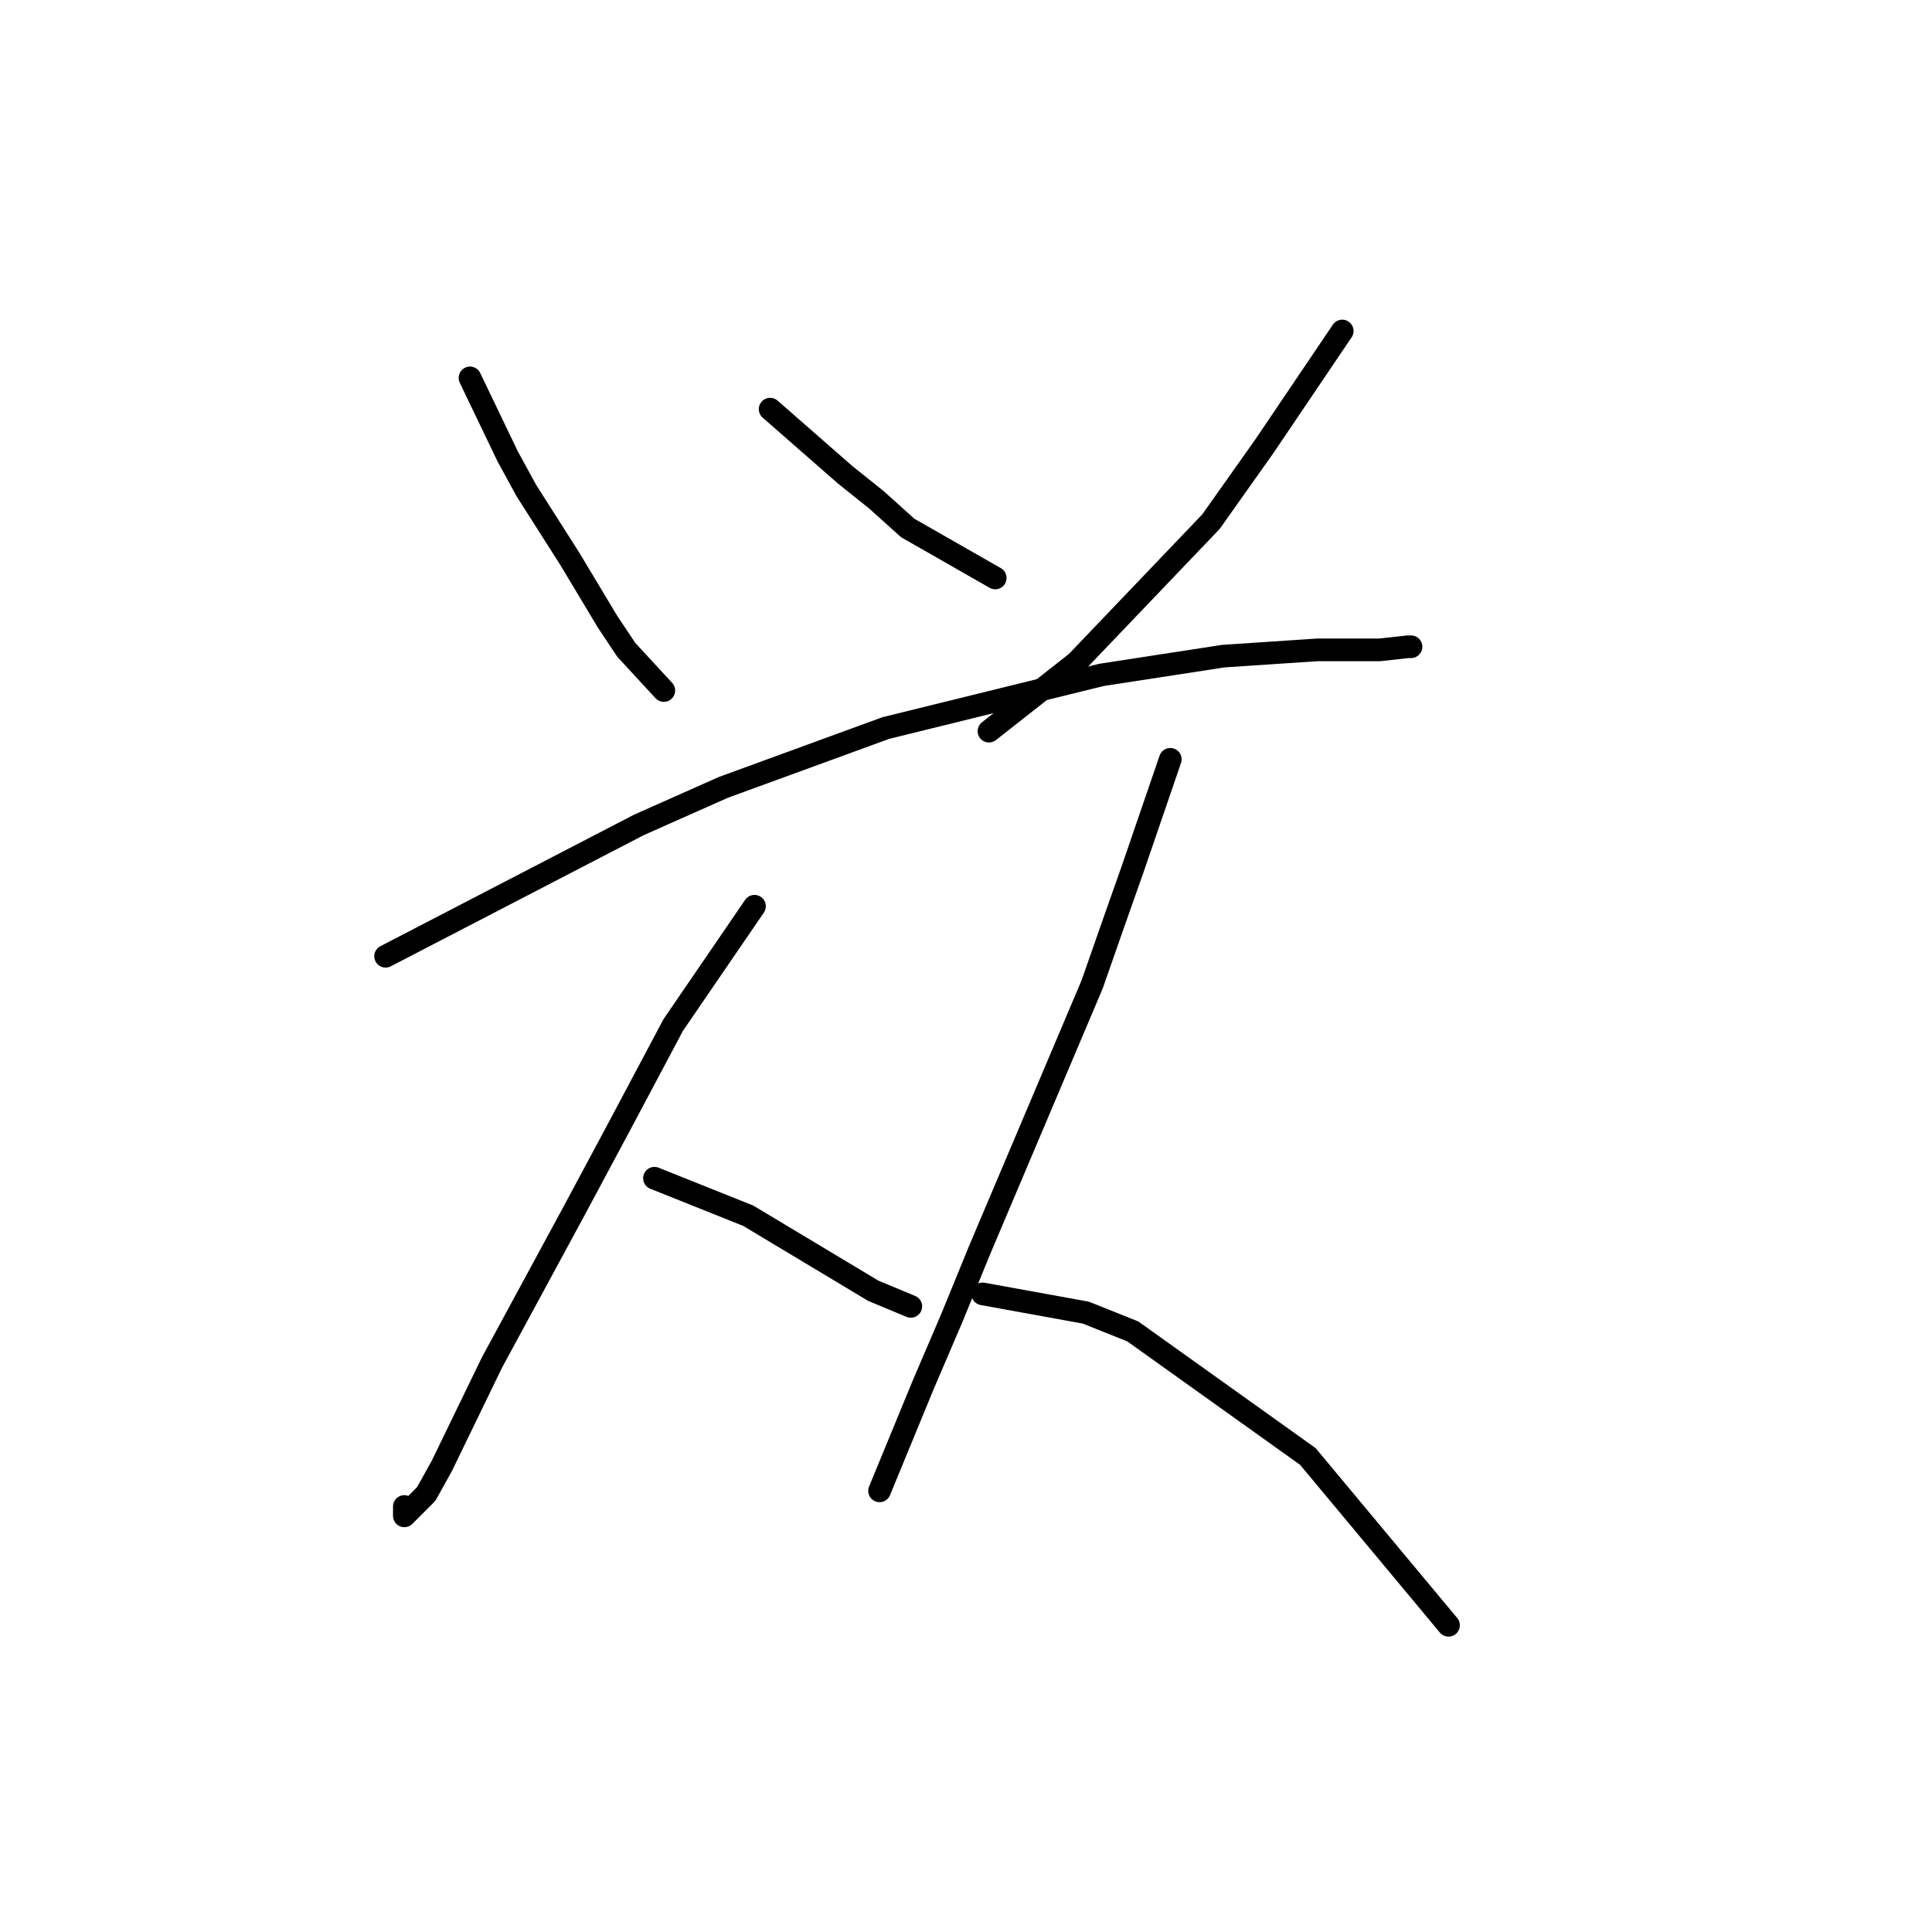<?xml version="1.0" standalone="no"?>
    <svg width="256" height="256" xmlns="http://www.w3.org/2000/svg" version="1.1">
    <polyline stroke="black" stroke-width="3" stroke-linecap="round" fill="transparent" stroke-linejoin="round" points="62.277 50.072 67.248 60.428 69.734 64.985 72.634 69.542 75.533 74.098 80.504 82.383 82.99 86.112 87.961 91.497 87.961 91.497 " />
        <polyline stroke="black" stroke-width="3" stroke-linecap="round" fill="transparent" stroke-linejoin="round" points="102.046 54.214 111.988 62.914 116.13 66.228 120.273 69.956 131.872 76.584 131.872 76.584 " />
        <polyline stroke="black" stroke-width="3" stroke-linecap="round" fill="transparent" stroke-linejoin="round" points="177.854 43.858 167.498 59.185 160.455 69.127 142.642 87.769 131.043 96.882 131.043 96.882 " />
        <polyline stroke="black" stroke-width="3" stroke-linecap="round" fill="transparent" stroke-linejoin="round" points="51.092 126.709 84.647 109.31 95.832 104.339 117.373 96.468 145.956 89.426 162.112 86.94 174.54 86.112 182.825 86.112 186.553 85.698 186.967 85.698 186.967 85.698 " />
        <polyline stroke="black" stroke-width="3" stroke-linecap="round" fill="transparent" stroke-linejoin="round" points="99.974 120.081 89.204 135.822 82.161 149.078 75.948 160.677 65.177 180.561 58.549 194.232 56.478 197.96 53.578 200.86 53.578 200.446 53.578 199.617 53.578 199.617 " />
        <polyline stroke="black" stroke-width="3" stroke-linecap="round" fill="transparent" stroke-linejoin="round" points="86.718 156.121 99.146 161.092 103.288 163.577 107.431 166.063 111.573 168.548 115.716 171.034 120.687 173.105 120.687 173.105 " />
        <polyline stroke="black" stroke-width="3" stroke-linecap="round" fill="transparent" stroke-linejoin="round" points="155.07 100.611 150.099 115.109 147.613 122.152 144.714 130.437 129.801 165.648 126.072 174.762 122.344 183.461 116.544 197.546 116.544 197.546 " />
        <polyline stroke="black" stroke-width="3" stroke-linecap="round" fill="transparent" stroke-linejoin="round" points="130.215 171.448 143.885 173.933 150.099 176.419 173.297 192.989 191.938 215.359 191.938 215.359 " />
        </svg>